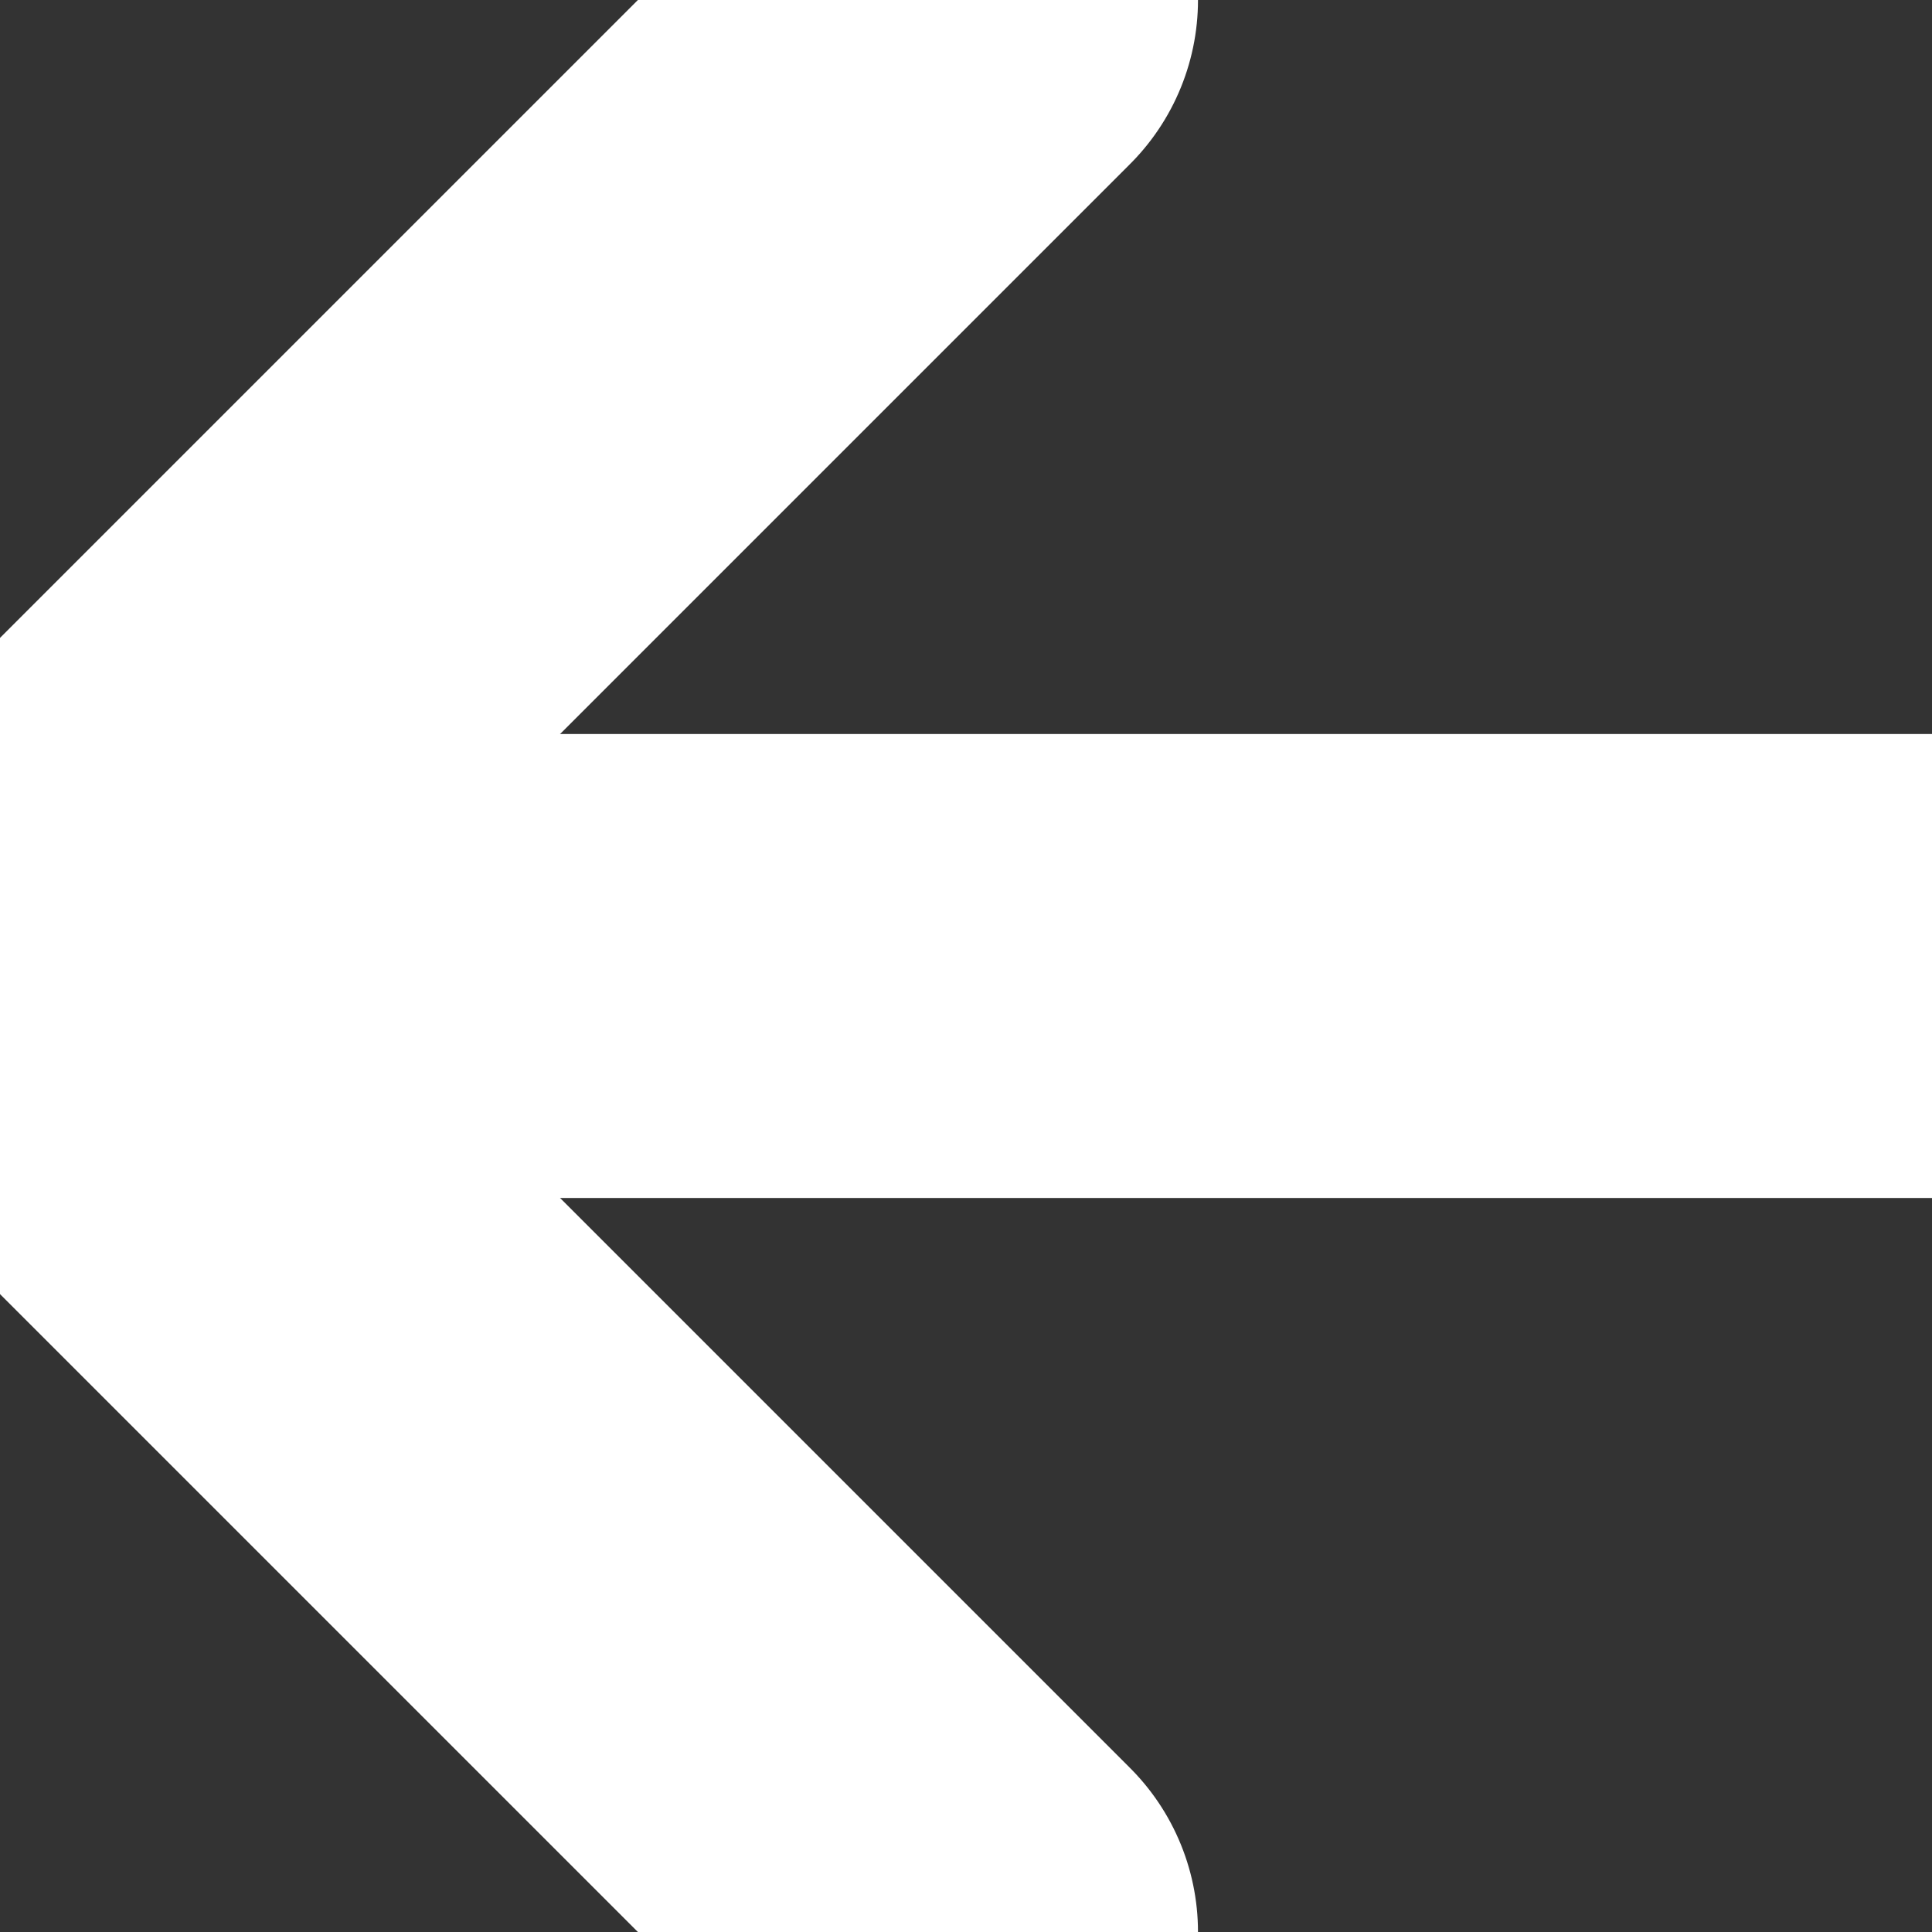 <svg xmlns="http://www.w3.org/2000/svg" width="12.492" height="12.492" viewBox="37.254 36.254 12.492 12.492"><rect x="37.254" y="36.254" width="12.492" height="12.492" fill="#333333" stroke="none"/><g data-name="Icon feather-arrow-left"><path d="M49.746 42.5H37.254" stroke-linejoin="round" stroke-linecap="round" stroke-width="3" stroke="#fff" fill="transparent" data-name="Path 8"/><path d="M43.5 48.746 37.254 42.5l6.246-6.246" stroke-linejoin="round" stroke-linecap="round" stroke-width="3" stroke="#fff" fill="transparent" data-name="Path 9"/></g></svg>